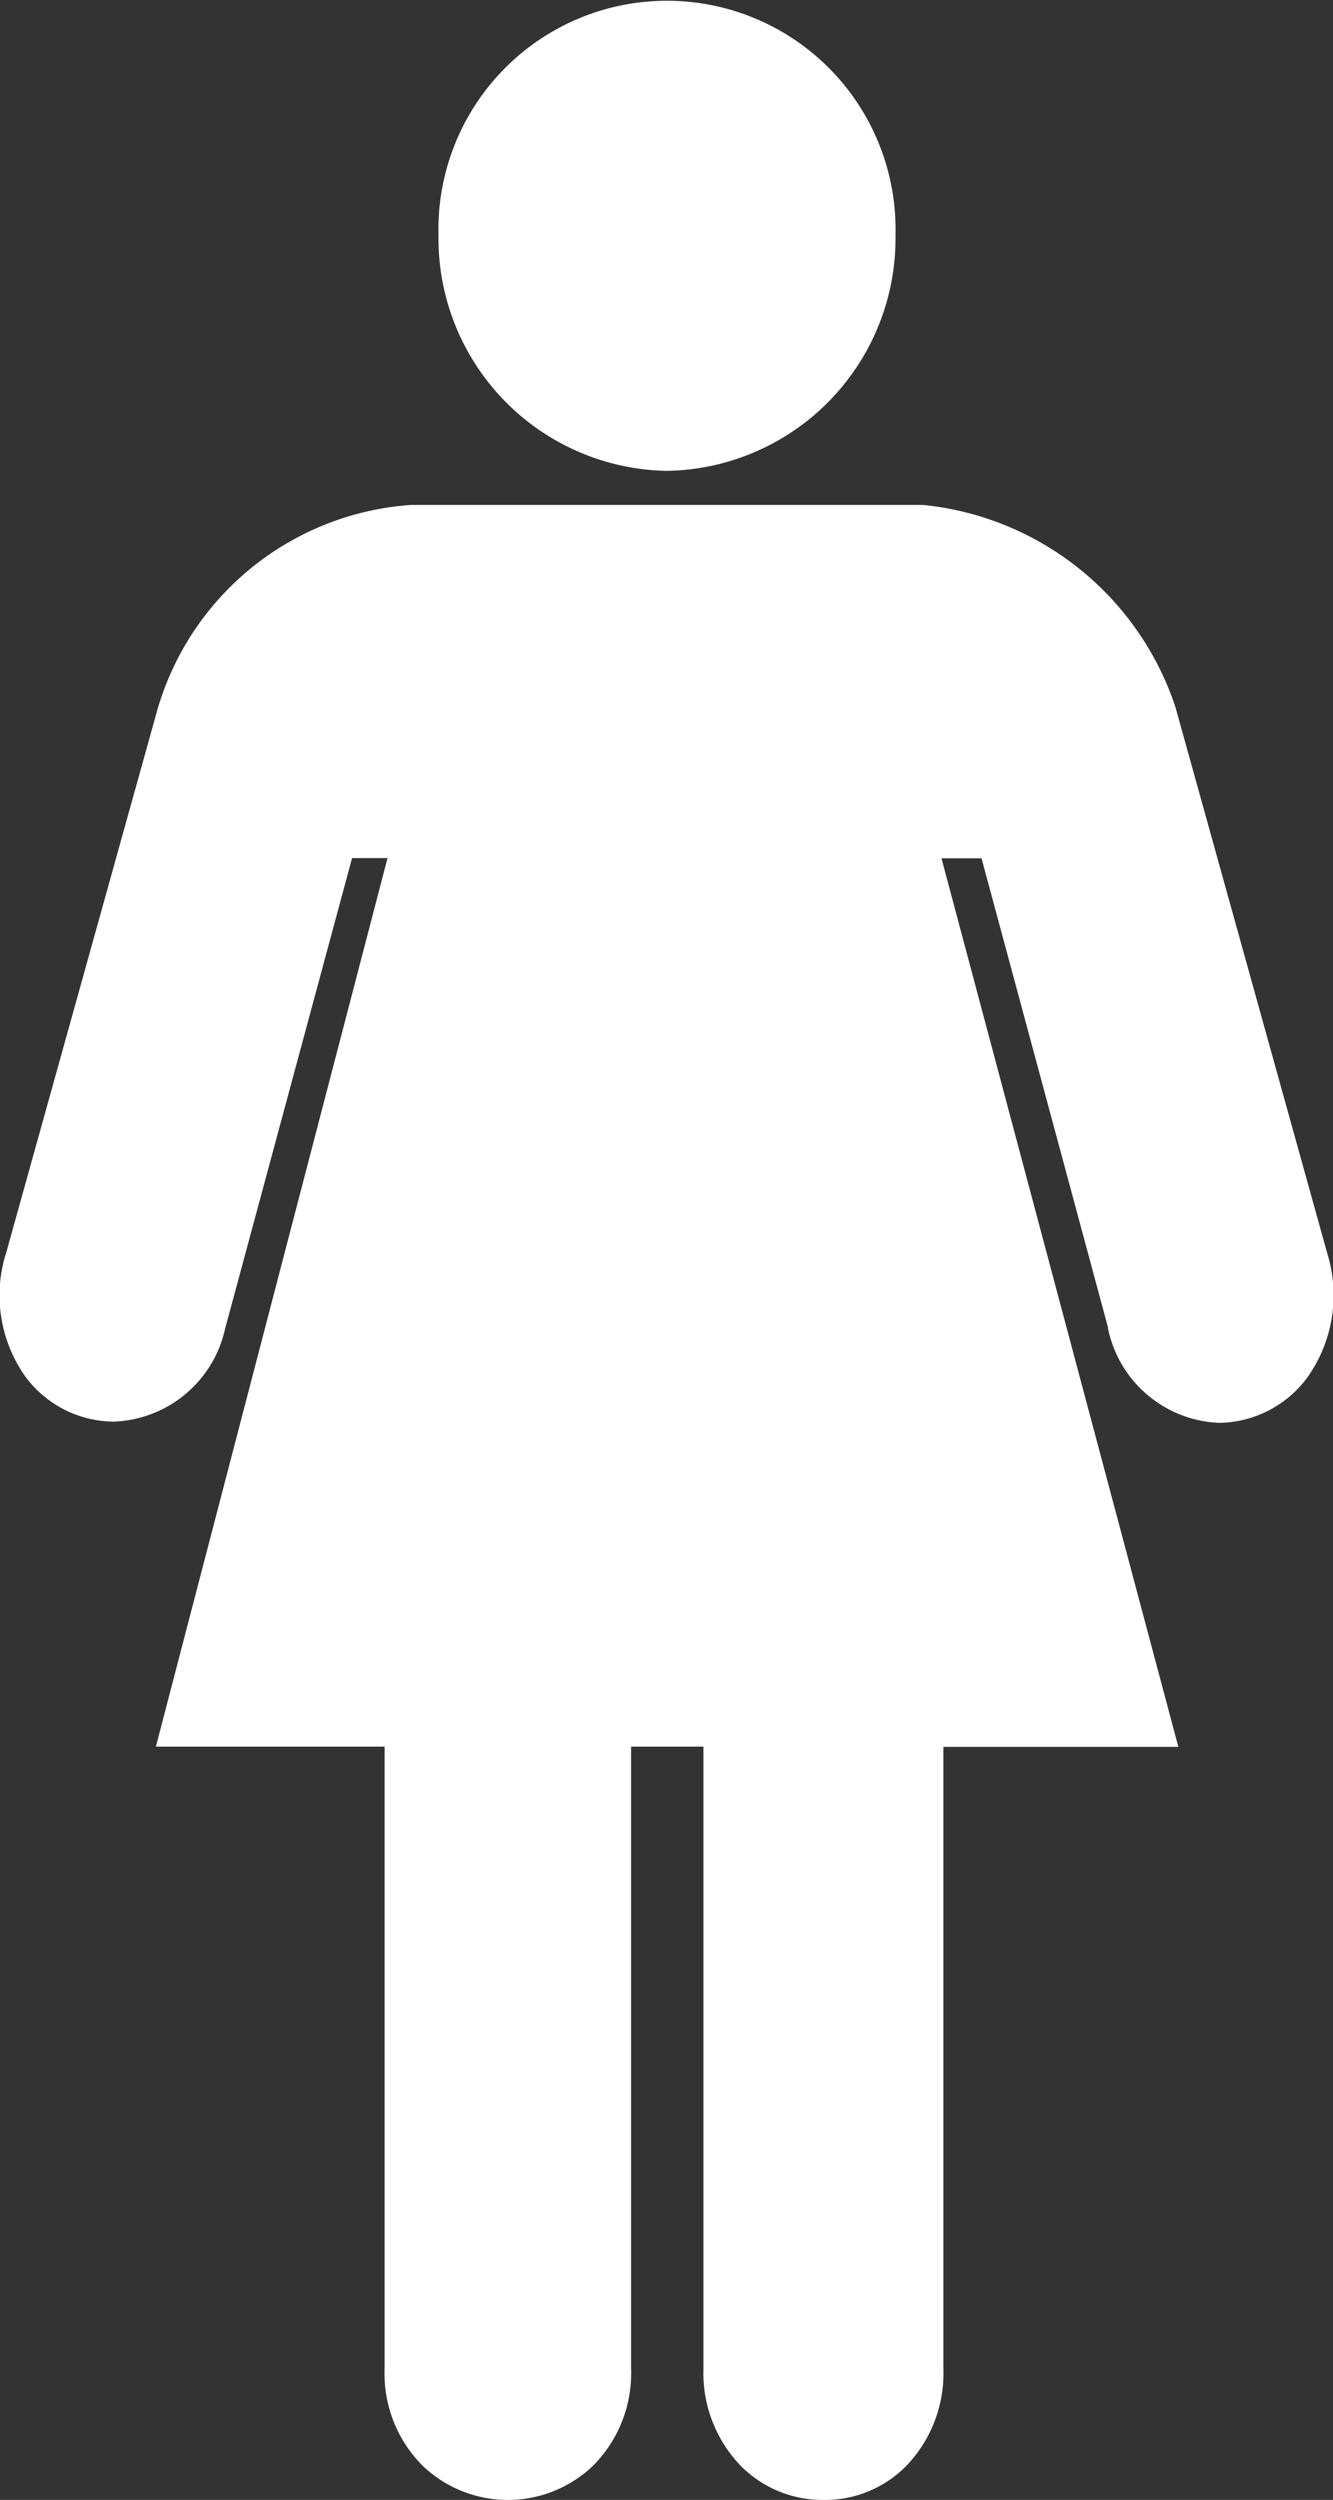 <svg xmlns="http://www.w3.org/2000/svg" width="17.367" height="32.552" viewBox="0 0 17.367 32.552">
  <rect x="0" y="0" width="17.367" height="32.552" fill="#333333" stroke="none"/>
  <g id="Icon_ionic-ios-woman" data-name="Icon ionic-ios-woman" transform="translate(-8.983 -1.125)">
    <path id="Pfad_872" data-name="Pfad 872" d="M19.715,33.919a1.5,1.5,0,0,1-1.085-.448,1.74,1.74,0,0,1-.482-1.261v-8.1h-.943v8.1a1.705,1.705,0,0,1-.5,1.268,1.606,1.606,0,0,1-2.211,0,1.693,1.693,0,0,1-.5-1.268v-8.1H11.014l3.018-11.57H13.57l-1.655,6.131a1.542,1.542,0,0,1-1.451,1.207h0a1.443,1.443,0,0,1-1.153-.59,1.83,1.83,0,0,1-.244-1.621l1.967-7.06a3.707,3.707,0,0,1,3.3-2.665H21.01A3.869,3.869,0,0,1,24.3,10.583l.007.027,1.967,7.073a1.847,1.847,0,0,1-.264,1.628,1.452,1.452,0,0,1-1.146.583,1.542,1.542,0,0,1-1.445-1.227v-.014l-1.648-6.11h-.522l3.086,11.57H21.274v8.1a1.74,1.74,0,0,1-.482,1.261A1.485,1.485,0,0,1,19.715,33.919Z" transform="translate(0 -0.242)" fill="#fff"/>
    <path id="Pfad_873" data-name="Pfad 873" d="M17.883,7.256A3.027,3.027,0,0,1,14.906,4.19a2.978,2.978,0,1,1,5.954,0A3.027,3.027,0,0,1,17.883,7.256Z" transform="translate(-0.21 0)" fill="#fff"/>
  </g>
</svg>
